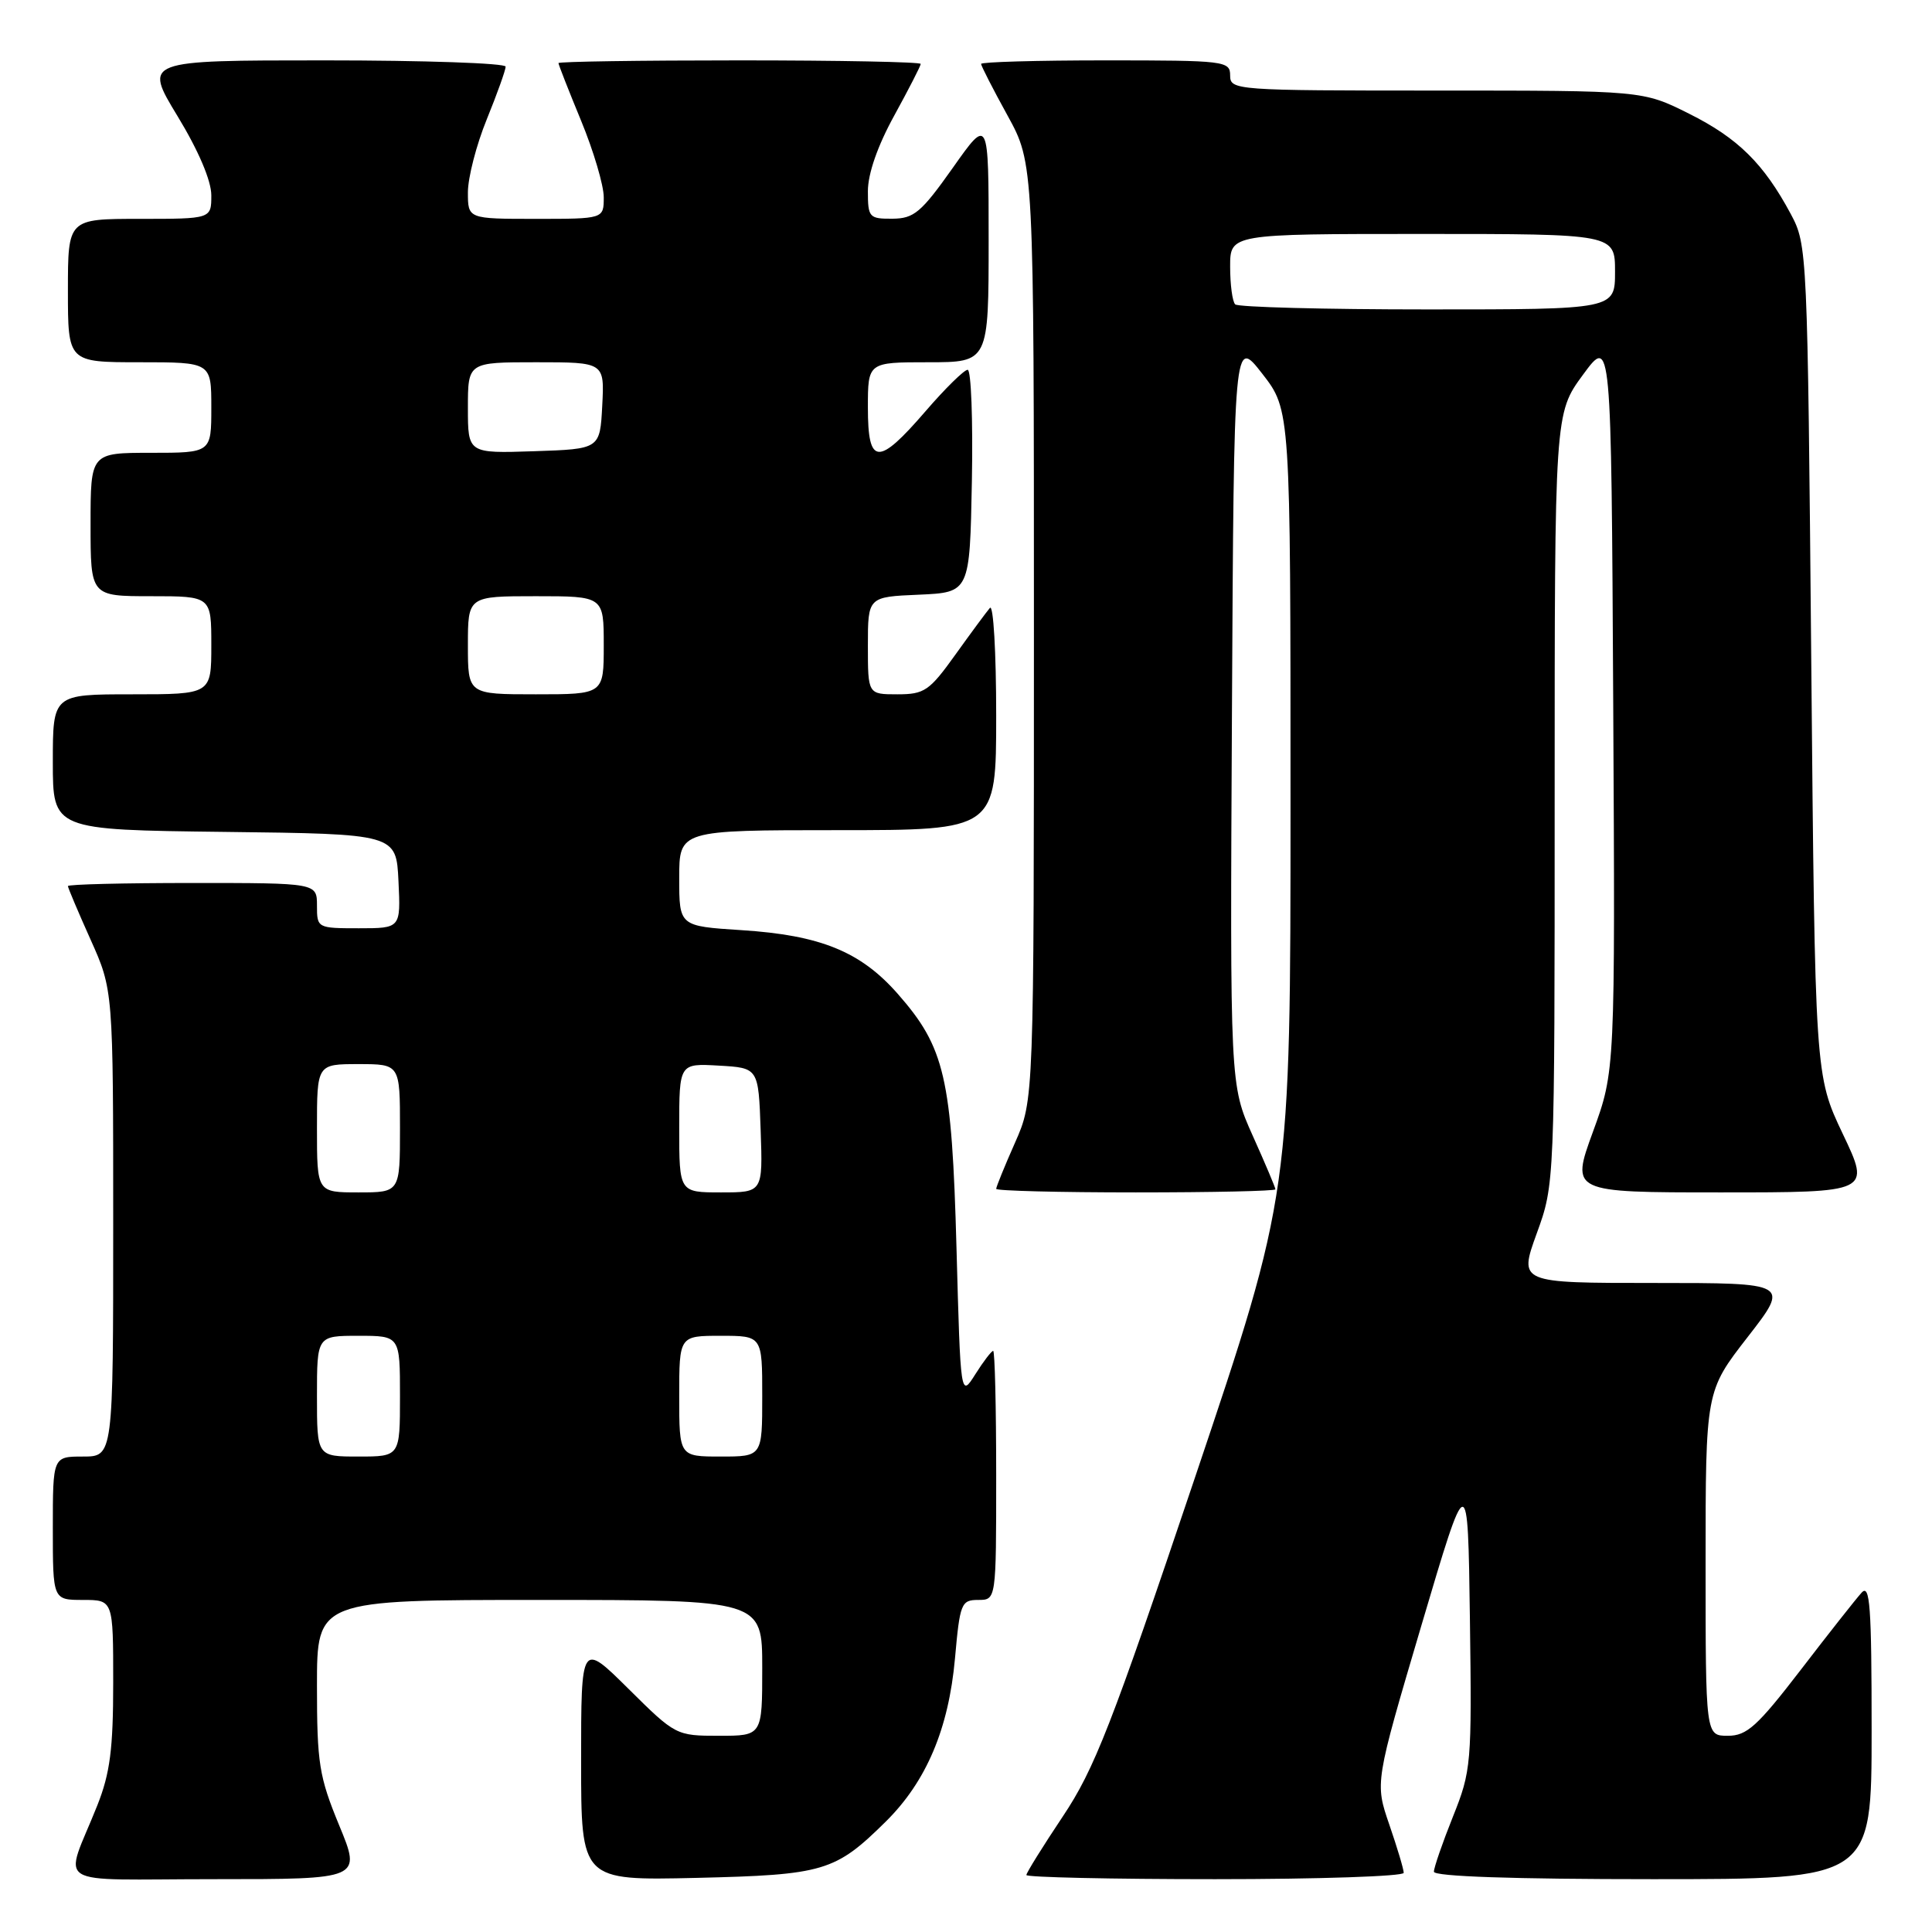 <?xml version="1.0" encoding="UTF-8" standalone="no"?>
<!DOCTYPE svg PUBLIC "-//W3C//DTD SVG 1.1//EN" "http://www.w3.org/Graphics/SVG/1.1/DTD/svg11.dtd" >
<svg xmlns="http://www.w3.org/2000/svg" xmlns:xlink="http://www.w3.org/1999/xlink" version="1.1" viewBox="0 0 256 256">
 <g >
 <path fill="currentColor"
d=" M 44.94 241.86 C 42.28 235.40 42.00 233.66 42.00 223.36 C 42.00 212.00 42.00 212.00 71.50 212.00 C 101.00 212.00 101.00 212.00 101.00 221.00 C 101.00 230.00 101.00 230.00 95.28 230.00 C 89.60 230.00 89.50 229.95 83.28 223.78 C 77.00 217.56 77.00 217.56 77.00 233.37 C 77.00 249.18 77.00 249.18 92.25 248.83 C 109.19 248.43 110.67 247.99 117.39 241.35 C 122.75 236.04 125.70 229.08 126.54 219.75 C 127.19 212.45 127.37 212.00 129.62 212.00 C 132.00 212.00 132.00 212.00 132.00 195.50 C 132.00 186.43 131.82 179.00 131.60 179.00 C 131.38 179.00 130.31 180.39 129.24 182.09 C 127.28 185.19 127.28 185.19 126.74 165.34 C 126.12 142.73 125.20 138.79 118.94 131.67 C 114.02 126.08 108.71 123.92 98.25 123.25 C 90.00 122.72 90.00 122.72 90.00 116.36 C 90.00 110.00 90.00 110.00 111.00 110.00 C 132.00 110.00 132.00 110.00 132.00 94.80 C 132.00 86.44 131.63 80.03 131.17 80.55 C 130.72 81.07 128.66 83.86 126.59 86.75 C 123.15 91.55 122.49 92.00 118.91 92.00 C 115.00 92.00 115.00 92.00 115.00 85.55 C 115.00 79.09 115.00 79.09 121.75 78.80 C 128.50 78.50 128.50 78.50 128.78 63.75 C 128.93 55.64 128.68 49.00 128.22 49.00 C 127.76 49.00 125.24 51.47 122.63 54.50 C 116.34 61.79 115.00 61.70 115.00 54.00 C 115.00 48.00 115.00 48.00 123.00 48.00 C 131.00 48.00 131.00 48.00 131.00 31.76 C 131.00 15.51 131.00 15.51 126.25 22.24 C 122.06 28.16 121.11 28.96 118.25 28.98 C 115.17 29.00 115.00 28.81 115.00 25.33 C 115.00 23.02 116.29 19.31 118.50 15.30 C 120.42 11.80 122.00 8.72 122.00 8.47 C 122.00 8.21 111.20 8.00 98.00 8.00 C 84.80 8.00 74.00 8.16 74.00 8.36 C 74.00 8.56 75.35 12.00 77.00 16.00 C 78.65 20.00 80.00 24.56 80.00 26.14 C 80.00 29.00 80.00 29.00 71.00 29.00 C 62.00 29.00 62.00 29.00 62.00 25.48 C 62.00 23.54 63.12 19.19 64.50 15.81 C 65.88 12.42 67.00 9.28 67.00 8.83 C 67.00 8.37 56.21 8.00 43.02 8.00 C 19.04 8.00 19.04 8.00 23.52 15.38 C 26.30 19.95 28.00 23.94 28.00 25.88 C 28.00 29.00 28.00 29.00 18.50 29.00 C 9.00 29.00 9.00 29.00 9.00 38.50 C 9.00 48.00 9.00 48.00 18.50 48.00 C 28.00 48.00 28.00 48.00 28.00 54.00 C 28.00 60.00 28.00 60.00 20.00 60.00 C 12.00 60.00 12.00 60.00 12.00 69.50 C 12.00 79.00 12.00 79.00 20.00 79.00 C 28.00 79.00 28.00 79.00 28.00 85.50 C 28.00 92.00 28.00 92.00 17.50 92.00 C 7.00 92.00 7.00 92.00 7.00 100.98 C 7.00 109.96 7.00 109.96 29.75 110.23 C 52.50 110.50 52.50 110.50 52.80 116.75 C 53.10 123.00 53.10 123.00 47.55 123.00 C 42.05 123.00 42.00 122.97 42.00 120.00 C 42.00 117.00 42.00 117.00 25.50 117.00 C 16.43 117.00 9.00 117.18 9.00 117.41 C 9.00 117.63 10.35 120.82 12.00 124.50 C 15.00 131.19 15.00 131.19 15.00 162.09 C 15.00 193.00 15.00 193.00 11.00 193.00 C 7.00 193.00 7.00 193.00 7.00 202.50 C 7.00 212.00 7.00 212.00 11.00 212.00 C 15.00 212.00 15.00 212.00 15.00 222.96 C 15.00 231.76 14.58 234.97 12.90 239.21 C 8.48 250.33 6.37 249.00 28.47 249.00 C 47.89 249.00 47.89 249.00 44.94 241.86 Z  M 186.00 248.16 C 186.00 247.69 185.14 244.82 184.09 241.77 C 182.18 236.22 182.18 236.22 188.34 215.39 C 194.50 194.57 194.50 194.57 194.77 214.49 C 195.03 233.78 194.96 234.62 192.52 240.72 C 191.13 244.19 190.00 247.47 190.00 248.01 C 190.00 248.64 200.54 249.00 219.00 249.00 C 248.00 249.00 248.00 249.00 248.00 229.29 C 248.00 212.82 247.78 209.81 246.67 211.04 C 245.94 211.84 242.31 216.44 238.62 221.25 C 232.85 228.75 231.47 230.00 228.95 230.00 C 226.00 230.00 226.00 230.00 226.00 207.17 C 226.00 184.34 226.00 184.34 231.57 177.17 C 237.14 170.00 237.14 170.00 219.20 170.00 C 201.25 170.00 201.25 170.00 203.62 163.45 C 206.00 156.91 206.00 156.91 206.00 105.84 C 206.00 54.77 206.00 54.77 209.75 49.66 C 213.50 44.55 213.50 44.55 213.76 93.22 C 214.02 141.89 214.02 141.89 211.08 149.95 C 208.14 158.00 208.14 158.00 228.00 158.00 C 247.87 158.00 247.87 158.00 244.18 150.25 C 240.50 142.50 240.50 142.50 240.00 87.50 C 239.51 33.20 239.47 32.45 237.30 28.38 C 233.71 21.68 230.29 18.30 223.80 15.06 C 217.68 12.00 217.68 12.00 190.34 12.00 C 163.67 12.00 163.00 11.95 163.00 10.00 C 163.00 8.08 162.33 8.00 146.50 8.00 C 137.43 8.00 130.00 8.21 130.00 8.47 C 130.00 8.72 131.57 11.80 133.50 15.30 C 137.00 21.67 137.00 21.67 137.00 83.71 C 137.00 145.75 137.00 145.75 134.50 151.40 C 133.12 154.51 132.00 157.27 132.00 157.53 C 132.00 157.79 140.32 158.00 150.50 158.00 C 160.68 158.00 169.00 157.82 169.00 157.59 C 169.00 157.37 167.65 154.17 165.99 150.48 C 162.98 143.77 162.98 143.77 163.24 94.24 C 163.50 44.70 163.50 44.70 167.25 49.51 C 171.00 54.33 171.00 54.33 171.00 106.25 C 171.00 158.18 171.00 158.18 158.32 195.84 C 147.26 228.68 145.02 234.42 140.82 240.70 C 138.17 244.67 136.00 248.16 136.00 248.45 C 136.00 248.75 147.25 249.00 161.00 249.00 C 174.75 249.00 186.00 248.62 186.00 248.16 Z  M 42.00 185.00 C 42.00 177.00 42.00 177.00 47.50 177.00 C 53.00 177.00 53.00 177.00 53.00 185.00 C 53.00 193.00 53.00 193.00 47.50 193.00 C 42.00 193.00 42.00 193.00 42.00 185.00 Z  M 90.00 185.00 C 90.00 177.00 90.00 177.00 95.50 177.00 C 101.00 177.00 101.00 177.00 101.00 185.00 C 101.00 193.00 101.00 193.00 95.50 193.00 C 90.00 193.00 90.00 193.00 90.00 185.00 Z  M 42.00 149.50 C 42.00 141.00 42.00 141.00 47.50 141.00 C 53.00 141.00 53.00 141.00 53.00 149.50 C 53.00 158.00 53.00 158.00 47.50 158.00 C 42.00 158.00 42.00 158.00 42.00 149.50 Z  M 90.00 149.45 C 90.00 140.90 90.00 140.90 95.25 141.20 C 100.50 141.50 100.50 141.50 100.79 149.75 C 101.08 158.00 101.08 158.00 95.54 158.00 C 90.00 158.00 90.00 158.00 90.00 149.45 Z  M 62.00 85.50 C 62.00 79.00 62.00 79.00 71.00 79.00 C 80.00 79.00 80.00 79.00 80.00 85.50 C 80.00 92.00 80.00 92.00 71.00 92.00 C 62.00 92.00 62.00 92.00 62.00 85.50 Z  M 62.00 54.04 C 62.00 48.00 62.00 48.00 71.05 48.00 C 80.10 48.00 80.10 48.00 79.80 53.75 C 79.50 59.50 79.50 59.50 70.75 59.79 C 62.00 60.08 62.00 60.08 62.00 54.04 Z  M 163.67 40.33 C 163.30 39.97 163.00 37.72 163.00 35.33 C 163.00 31.00 163.00 31.00 188.50 31.00 C 214.00 31.00 214.00 31.00 214.00 36.00 C 214.00 41.00 214.00 41.00 189.17 41.00 C 175.51 41.00 164.03 40.70 163.67 40.33 Z "/>
</g>
</svg>